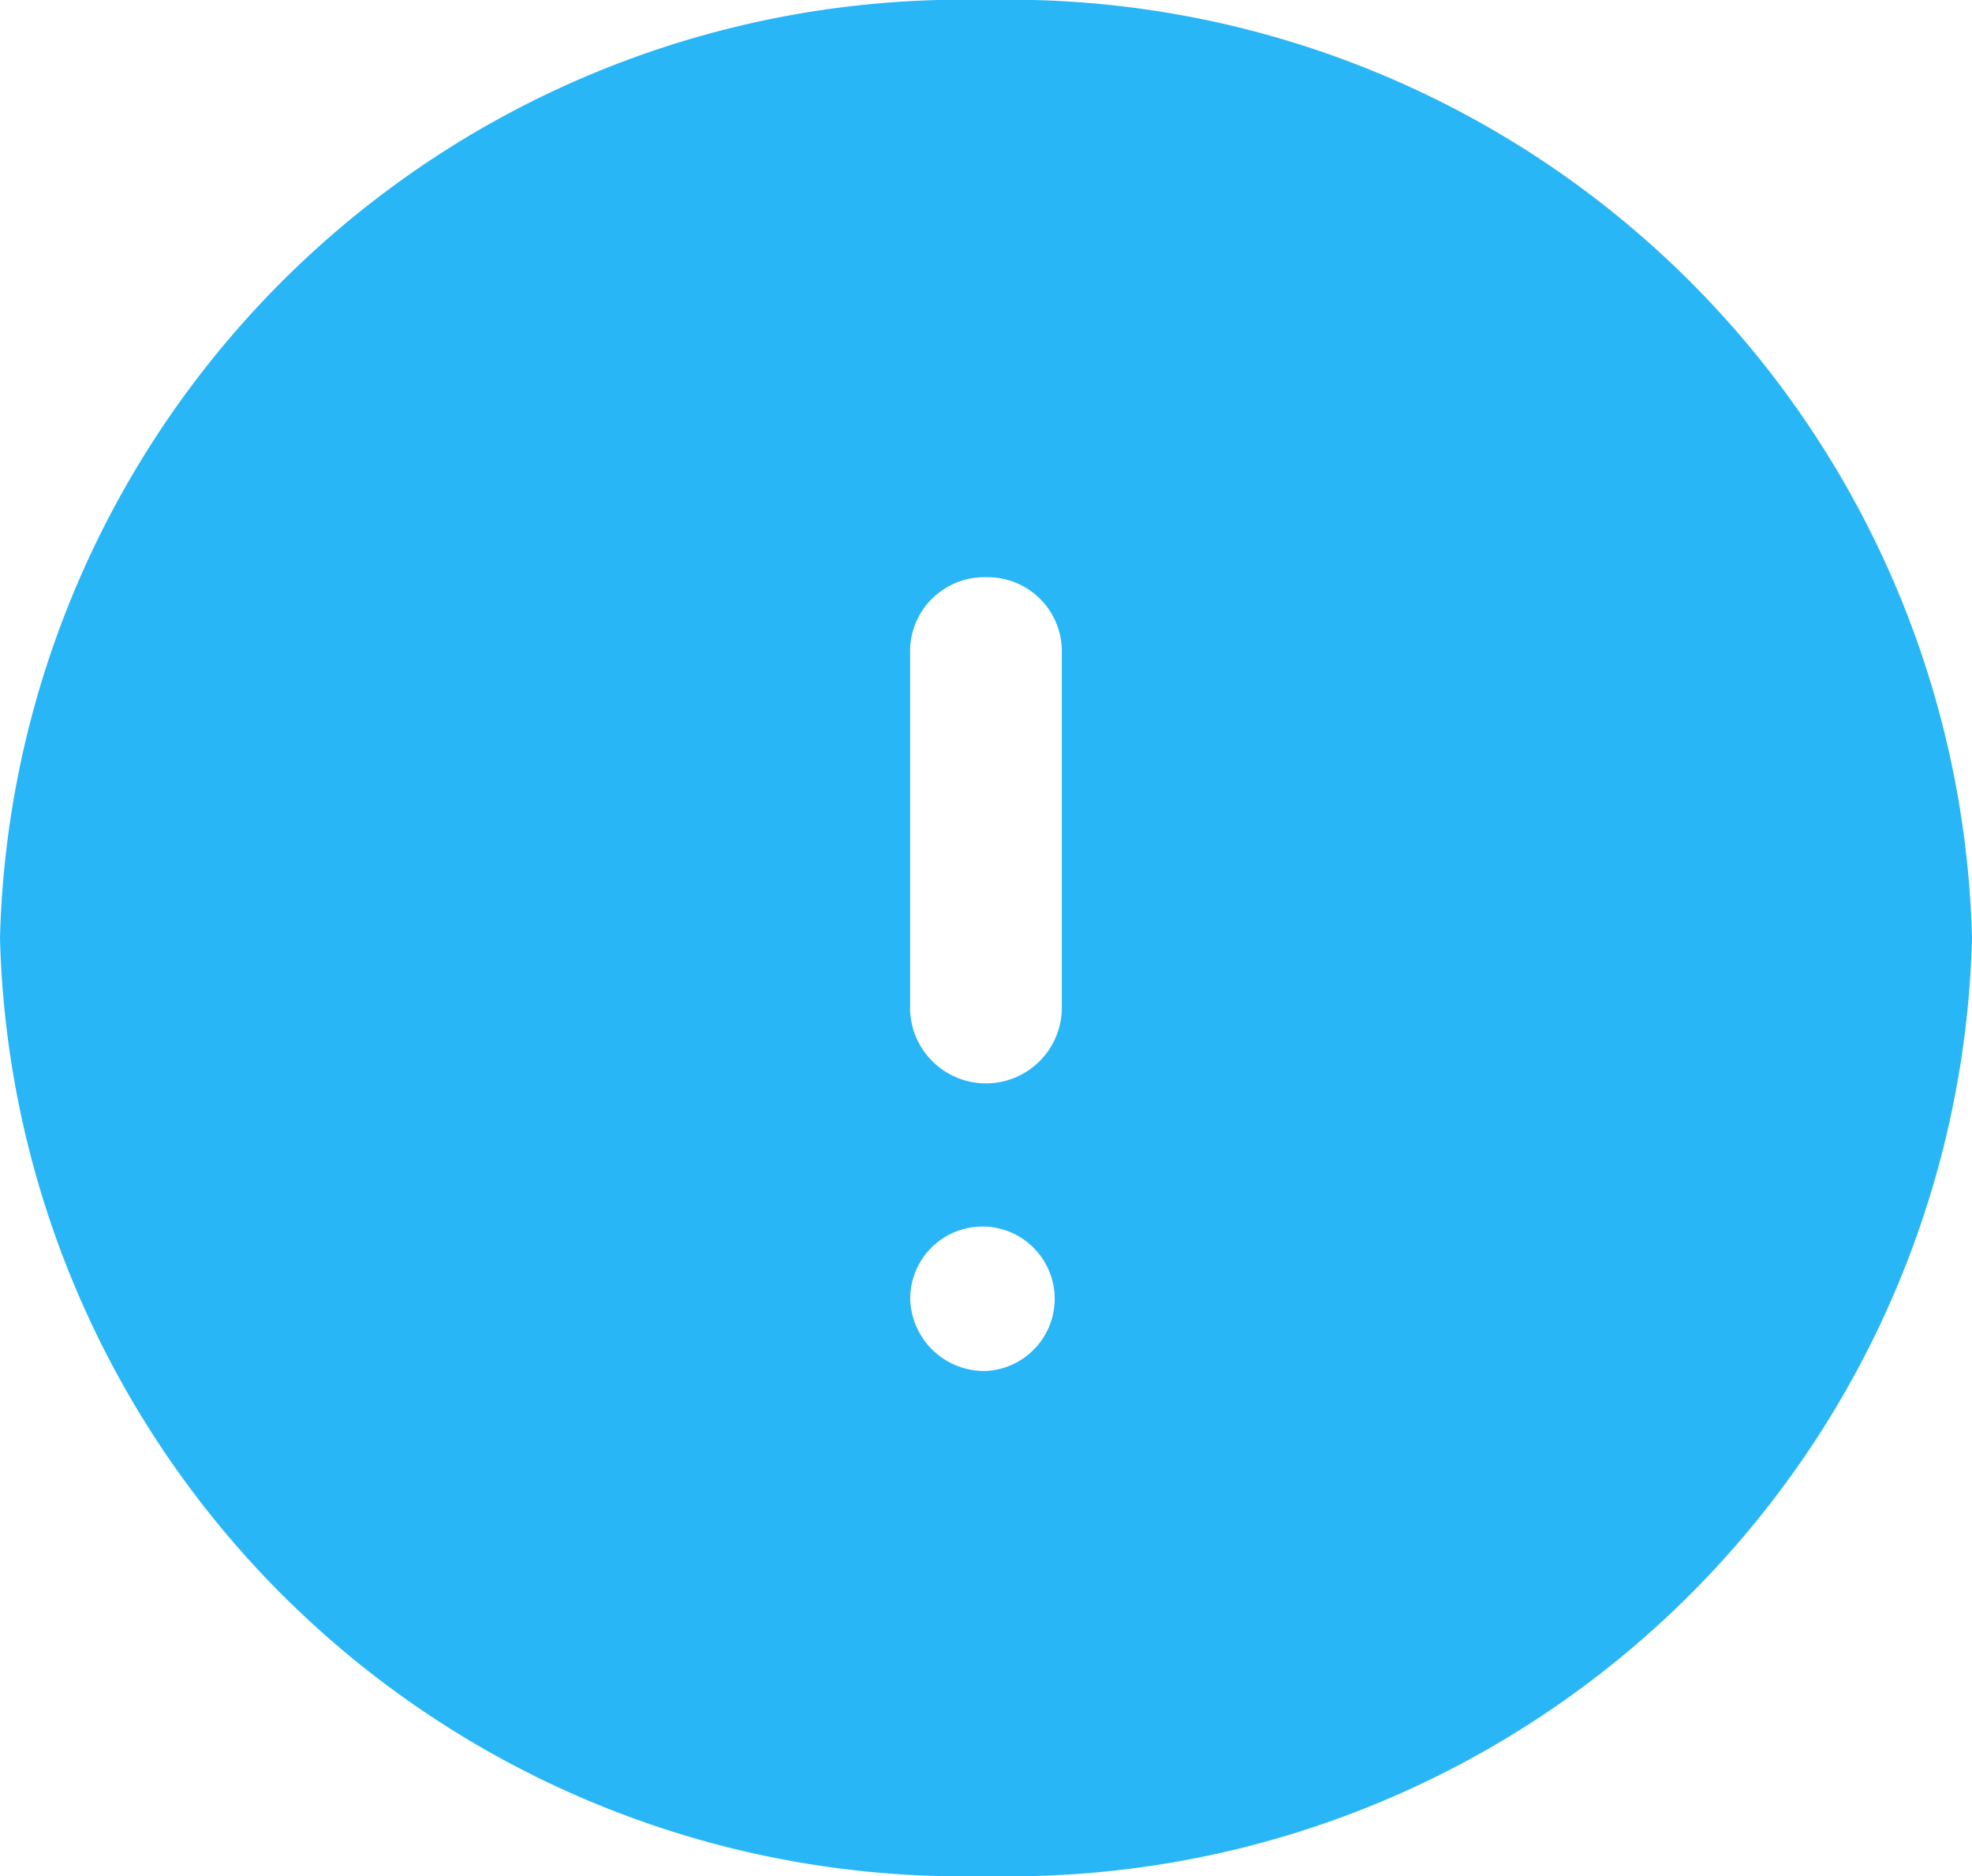 <svg xmlns="http://www.w3.org/2000/svg" width="20.5" height="19.5" viewBox="0 0 20.5 19.5">
  <path id="Path_6219" data-name="Path 6219" d="M2.25,12A10.009,10.009,0,0,1,12.5,2.25,10.009,10.009,0,0,1,22.75,12,10.009,10.009,0,0,1,12.5,21.75,10.009,10.009,0,0,1,2.25,12ZM12.5,8.25a.77.77,0,0,1,.788.75v3.75a.789.789,0,0,1-1.577,0V9A.77.77,0,0,1,12.5,8.25Zm0,8.25a.751.751,0,1,0-.788-.75A.77.77,0,0,0,12.5,16.5Z" transform="translate(-2.25 -2.25)" fill="#29b6f6" fill-rule="evenodd"/>
</svg>
